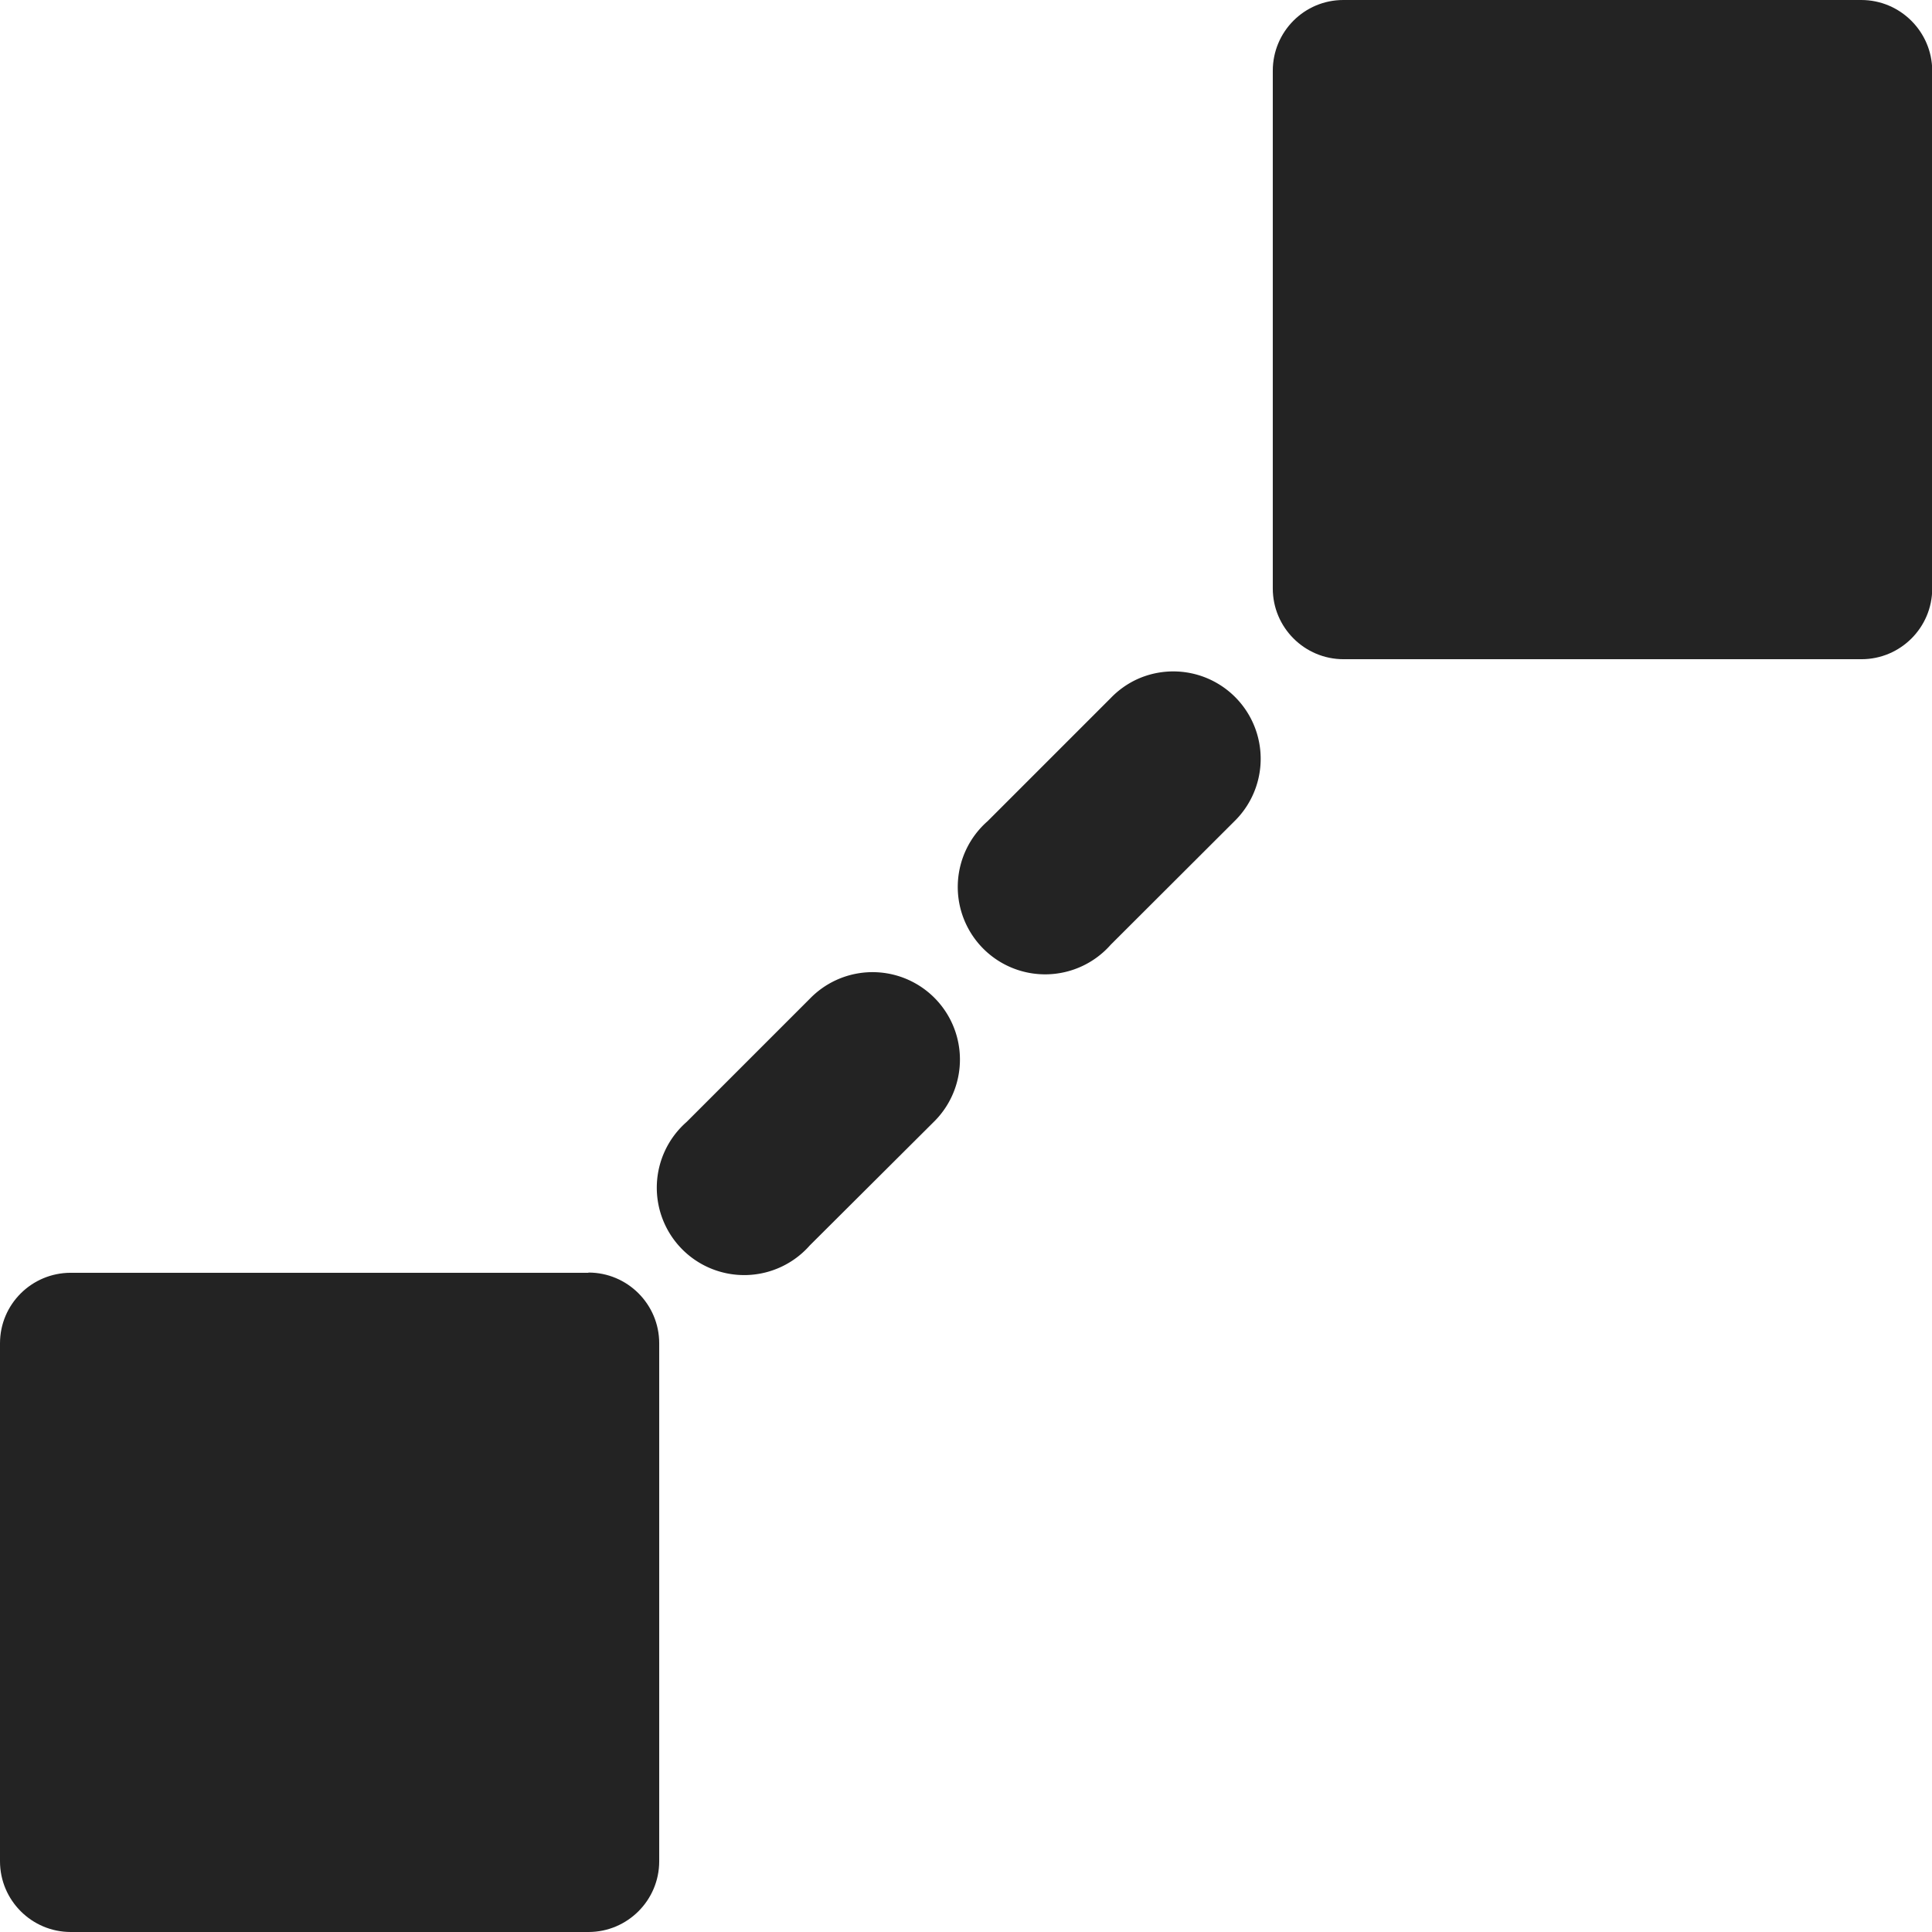 <?xml version="1.0" encoding="UTF-8" standalone="no"?>
<!-- Created with Inkscape (http://www.inkscape.org/) -->

<svg
   xmlns:dc="http://purl.org/dc/elements/1.1/"
   xmlns:cc="http://creativecommons.org/ns#"
   xmlns:rdf="http://www.w3.org/1999/02/22-rdf-syntax-ns#"
   xmlns:svg="http://www.w3.org/2000/svg"
   xmlns="http://www.w3.org/2000/svg"
   xmlns:sodipodi="http://sodipodi.sourceforge.net/DTD/sodipodi-0.dtd"
   xmlns:inkscape="http://www.inkscape.org/namespaces/inkscape"
   width="32"
   height="32"
   viewBox="0 0 8.467 8.467"
   version="1.1"
   id="svg8"
   inkscape:version="0.92.5 (2060ec1f9f, 2020-04-08)"
   sodipodi:docname="constraint_sd.svg">
  <defs
     id="defs2">
    <style
       id="style1399">.cls-1{fill:#e3e3e3;}</style>
    <style
       id="style1399-4">.cls-1{fill:#e3e3e3;}</style>
    <style
       id="style1399-8">.cls-1{fill:#e3e3e3;}</style>
    <style
       id="style1399-4-5">.cls-1{fill:#e3e3e3;}</style>
    <style
       id="style1399-0">.cls-1{fill:#e3e3e3;}</style>
    <style
       id="style854">.cls-1{fill:#e3e3e3;}</style>
    <style
       id="style1399-84">.cls-1{fill:#e3e3e3;}</style>
    <style
       id="style1399-4-8">.cls-1{fill:#e3e3e3;}</style>
    <style
       id="style1399-8-10">.cls-1{fill:#e3e3e3;}</style>
    <style
       id="style1399-4-5-3">.cls-1{fill:#e3e3e3;}</style>
    <style
       id="style1399-0-0">.cls-1{fill:#e3e3e3;}</style>
    <style
       id="style1399-5">.cls-1{fill:#e3e3e3;}</style>
    <style
       id="style1399-4-6">.cls-1{fill:#e3e3e3;}</style>
    <style
       id="style1399-8-1">.cls-1{fill:#e3e3e3;}</style>
    <style
       id="style1399-4-5-1">.cls-1{fill:#e3e3e3;}</style>
    <style
       id="style1399-0-5">.cls-1{fill:#e3e3e3;}</style>
  </defs>
  <sodipodi:namedview
     id="base"
     pagecolor="#ffffff"
     bordercolor="#666666"
     borderopacity="1.0"
     inkscape:pageopacity="0.0"
     inkscape:pageshadow="2"
     inkscape:zoom="5.656854"
     inkscape:cx="2.6398573"
     inkscape:cy="22.35658"
     inkscape:document-units="mm"
     inkscape:current-layer="svg8"
     showgrid="false"
     units="px"
     inkscape:window-width="1920"
     inkscape:window-height="1043"
     inkscape:window-x="0"
     inkscape:window-y="120"
     inkscape:window-maximized="1"
     inkscape:snap-bbox="true"
     inkscape:bbox-paths="true"
     inkscape:bbox-nodes="true"
     inkscape:snap-bbox-edge-midpoints="true"
     inkscape:snap-bbox-midpoints="true"
     inkscape:snap-nodes="true"
     inkscape:snap-others="true"
     inkscape:snap-object-midpoints="true"
     inkscape:snap-page="true">
    <sodipodi:guide
       position="8.467,0"
       orientation="-32,0"
       id="guide854"
       inkscape:locked="false" />
    <sodipodi:guide
       position="9.938,8.467"
       orientation="0,-32"
       id="guide856"
       inkscape:locked="false" />
    <sodipodi:guide
       position="0,8.467"
       orientation="32,0"
       id="guide858"
       inkscape:locked="false" />
  </sodipodi:namedview>
  <path
     inkscape:connector-curvature="0"
     id="path1045"
     d="M 3.665,4.295 A 0.383,0.383 0 0 0 3.55,4.376 L 3.009,4.917 A 0.383,0.383 0 1 0 3.549,5.458 L 4.091,4.918 A 0.383,0.383 0 0 0 3.665,4.295 Z"
     style="color:#000000;font-style:normal;font-variant:normal;font-weight:normal;font-stretch:normal;font-size:medium;line-height:normal;font-family:sans-serif;font-variant-ligatures:normal;font-variant-position:normal;font-variant-caps:normal;font-variant-numeric:normal;font-variant-alternates:normal;font-feature-settings:normal;text-indent:0;text-align:start;text-decoration:none;text-decoration-line:none;text-decoration-style:solid;text-decoration-color:#000000;letter-spacing:normal;word-spacing:normal;text-transform:none;writing-mode:lr-tb;direction:ltr;text-orientation:mixed;dominant-baseline:auto;baseline-shift:baseline;text-anchor:start;white-space:normal;shape-padding:0;clip-rule:nonzero;display:inline;overflow:visible;visibility:visible;opacity:1;isolation:auto;mix-blend-mode:normal;color-interpolation:sRGB;color-interpolation-filters:linearRGB;solid-color:#000000;solid-opacity:1;vector-effect:none;fill:#232323;fill-opacity:1;fill-rule:nonzero;stroke:none;stroke-width:0.765;stroke-linecap:round;stroke-linejoin:miter;stroke-miterlimit:4;stroke-dasharray:0.765, 1.53;stroke-dashoffset:5.661;stroke-opacity:1;color-rendering:auto;image-rendering:auto;shape-rendering:auto;text-rendering:auto;enable-background:accumulate" />
  <path
     style="fill:#232323;fill-opacity:1;stroke-width:0.006"
     inkscape:connector-curvature="0"
     d="M 2.579,5.578 H 0.31 C 0.139,5.578 5.6036756e-8,5.716 0,5.887 L 4.9032161e-8,8.157 C 8.4055133e-8,8.328 0.139,8.467 0.31,8.467 H 2.579 c 0.171,1e-7 0.31,-0.139 0.31,-0.31 l 1e-7,-2.27 c 0,-0.171 -0.139,-0.31 -0.31,-0.31 z"
     id="path864" />
  <path
     id="path1015"
     d="M 8.157,0 H 5.887 C 5.716,-8.9999957e-8 5.578,0.139 5.578,0.31 V 2.579 c 1e-7,0.171 0.139,0.31 0.31,0.31 h 2.27 c 0.171,1e-7 0.31,-0.139 0.31,-0.31 l 10e-8,-2.27 C 8.467,0.139 8.328,0 8.157,0 Z"
     inkscape:connector-curvature="0"
     style="fill:#232323;fill-opacity:1;stroke-width:0.006" />
  <path
     style="color:#000000;font-style:normal;font-variant:normal;font-weight:normal;font-stretch:normal;font-size:medium;line-height:normal;font-family:sans-serif;font-variant-ligatures:normal;font-variant-position:normal;font-variant-caps:normal;font-variant-numeric:normal;font-variant-alternates:normal;font-feature-settings:normal;text-indent:0;text-align:start;text-decoration:none;text-decoration-line:none;text-decoration-style:solid;text-decoration-color:#000000;letter-spacing:normal;word-spacing:normal;text-transform:none;writing-mode:lr-tb;direction:ltr;text-orientation:mixed;dominant-baseline:auto;baseline-shift:baseline;text-anchor:start;white-space:normal;shape-padding:0;clip-rule:nonzero;display:inline;overflow:visible;visibility:visible;opacity:1;isolation:auto;mix-blend-mode:normal;color-interpolation:sRGB;color-interpolation-filters:linearRGB;solid-color:#000000;solid-opacity:1;vector-effect:none;fill:#232323;fill-opacity:1;fill-rule:nonzero;stroke:none;stroke-width:0.765;stroke-linecap:round;stroke-linejoin:miter;stroke-miterlimit:4;stroke-dasharray:0.765, 1.53;stroke-dashoffset:5.661;stroke-opacity:1;color-rendering:auto;image-rendering:auto;shape-rendering:auto;text-rendering:auto;enable-background:accumulate"
     d="m 4.983,2.977 a 0.383,0.383 0 0 0 -0.115,0.082 L 4.328,3.599 A 0.383,0.383 0 1 0 4.868,4.14 L 5.409,3.6 A 0.383,0.383 0 0 0 4.983,2.977 Z"
     id="path1055"
     inkscape:connector-curvature="0" />
</svg>
